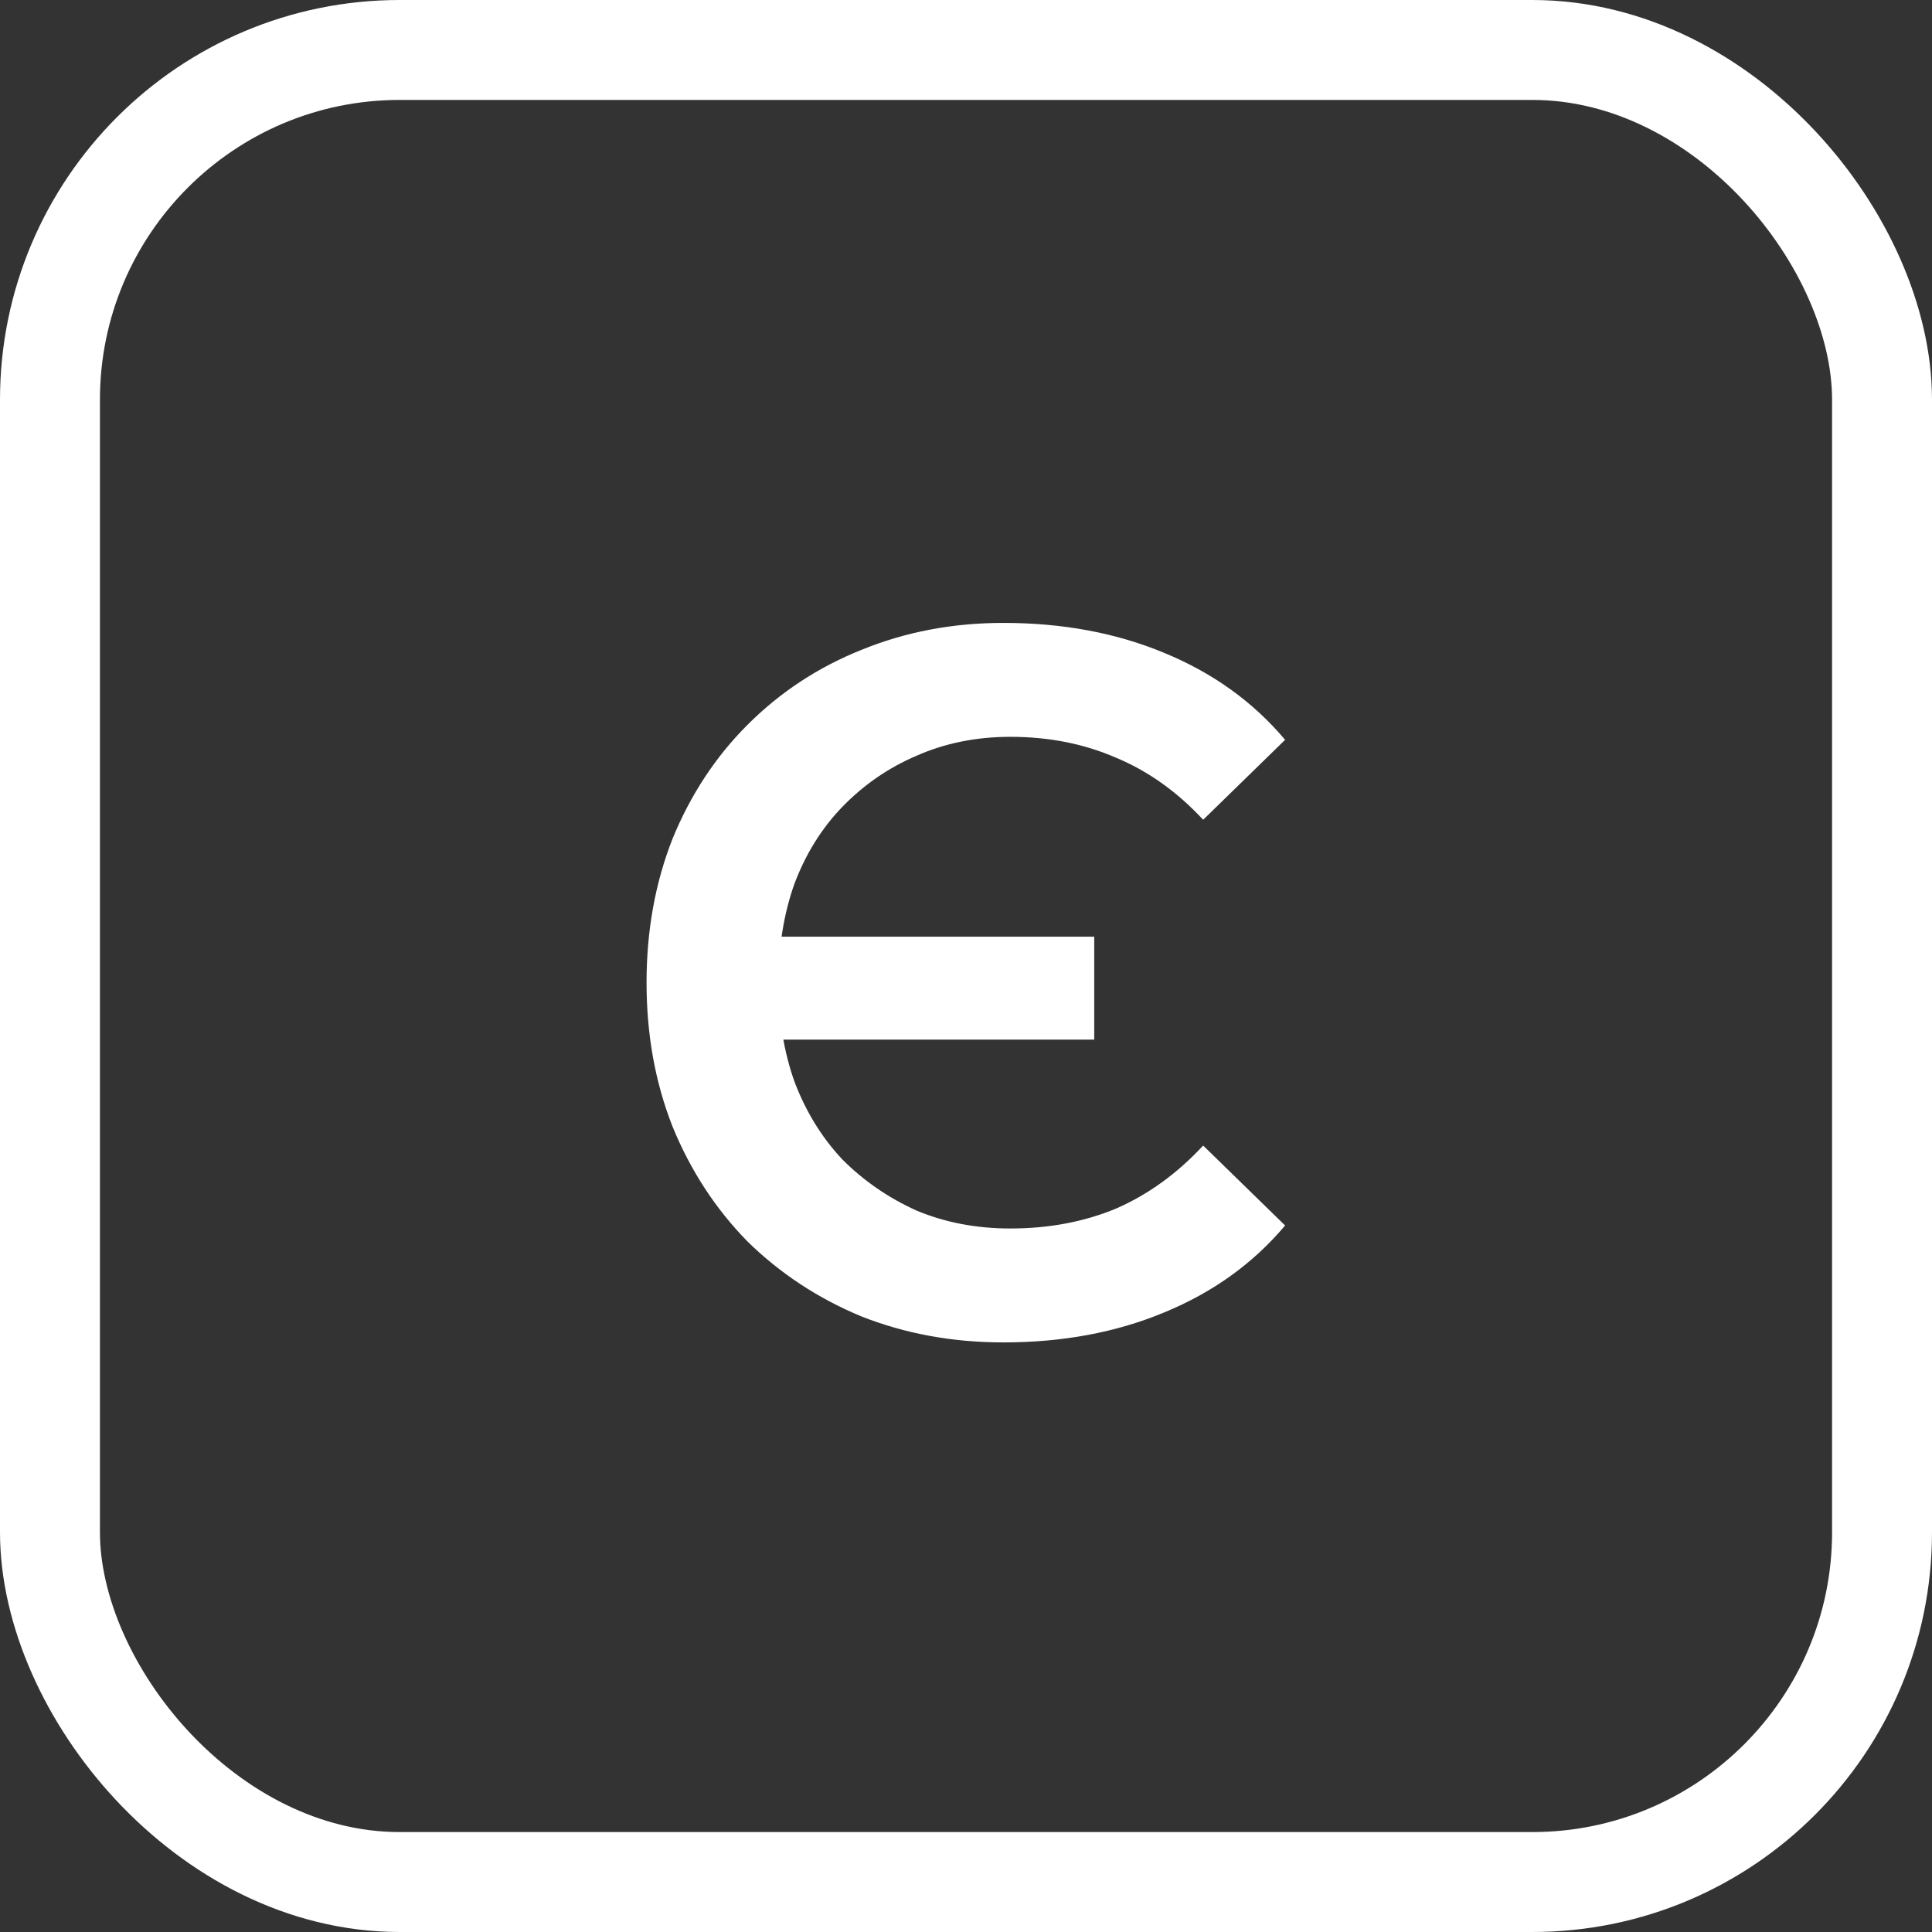 <svg width="29" height="29" viewBox="0 0 29 29" fill="none" xmlns="http://www.w3.org/2000/svg">
<rect x="0" y="0" width="29" height="29" fill="#333333" stroke="none"/>
<rect x="0.75" y="0.75" width="27.5" height="27.5" rx="5.25" stroke="white" stroke-width="1.5"/>
<path d="M16.425 14.06V15.605H11.01V14.06H16.425ZM15.06 20.15C14.3 20.15 13.59 20.02 12.93 19.76C12.28 19.49 11.71 19.115 11.22 18.635C10.74 18.145 10.365 17.57 10.095 16.91C9.835 16.25 9.705 15.53 9.705 14.75C9.705 13.97 9.835 13.25 10.095 12.59C10.365 11.93 10.74 11.36 11.22 10.88C11.71 10.39 12.28 10.015 12.93 9.755C13.59 9.485 14.3 9.35 15.06 9.35C15.95 9.35 16.755 9.5 17.475 9.8C18.205 10.1 18.81 10.535 19.29 11.105L18.06 12.305C17.67 11.885 17.235 11.575 16.755 11.375C16.275 11.165 15.745 11.06 15.165 11.06C14.655 11.06 14.185 11.155 13.755 11.345C13.335 11.525 12.965 11.78 12.645 12.11C12.335 12.43 12.095 12.815 11.925 13.265C11.765 13.715 11.685 14.21 11.685 14.75C11.685 15.29 11.765 15.785 11.925 16.235C12.095 16.685 12.335 17.075 12.645 17.405C12.965 17.725 13.335 17.98 13.755 18.17C14.185 18.35 14.655 18.44 15.165 18.44C15.745 18.44 16.275 18.34 16.755 18.14C17.235 17.93 17.67 17.615 18.06 17.195L19.29 18.395C18.81 18.965 18.205 19.4 17.475 19.7C16.755 20 15.95 20.15 15.06 20.15Z" fill="white"/>
</svg>
